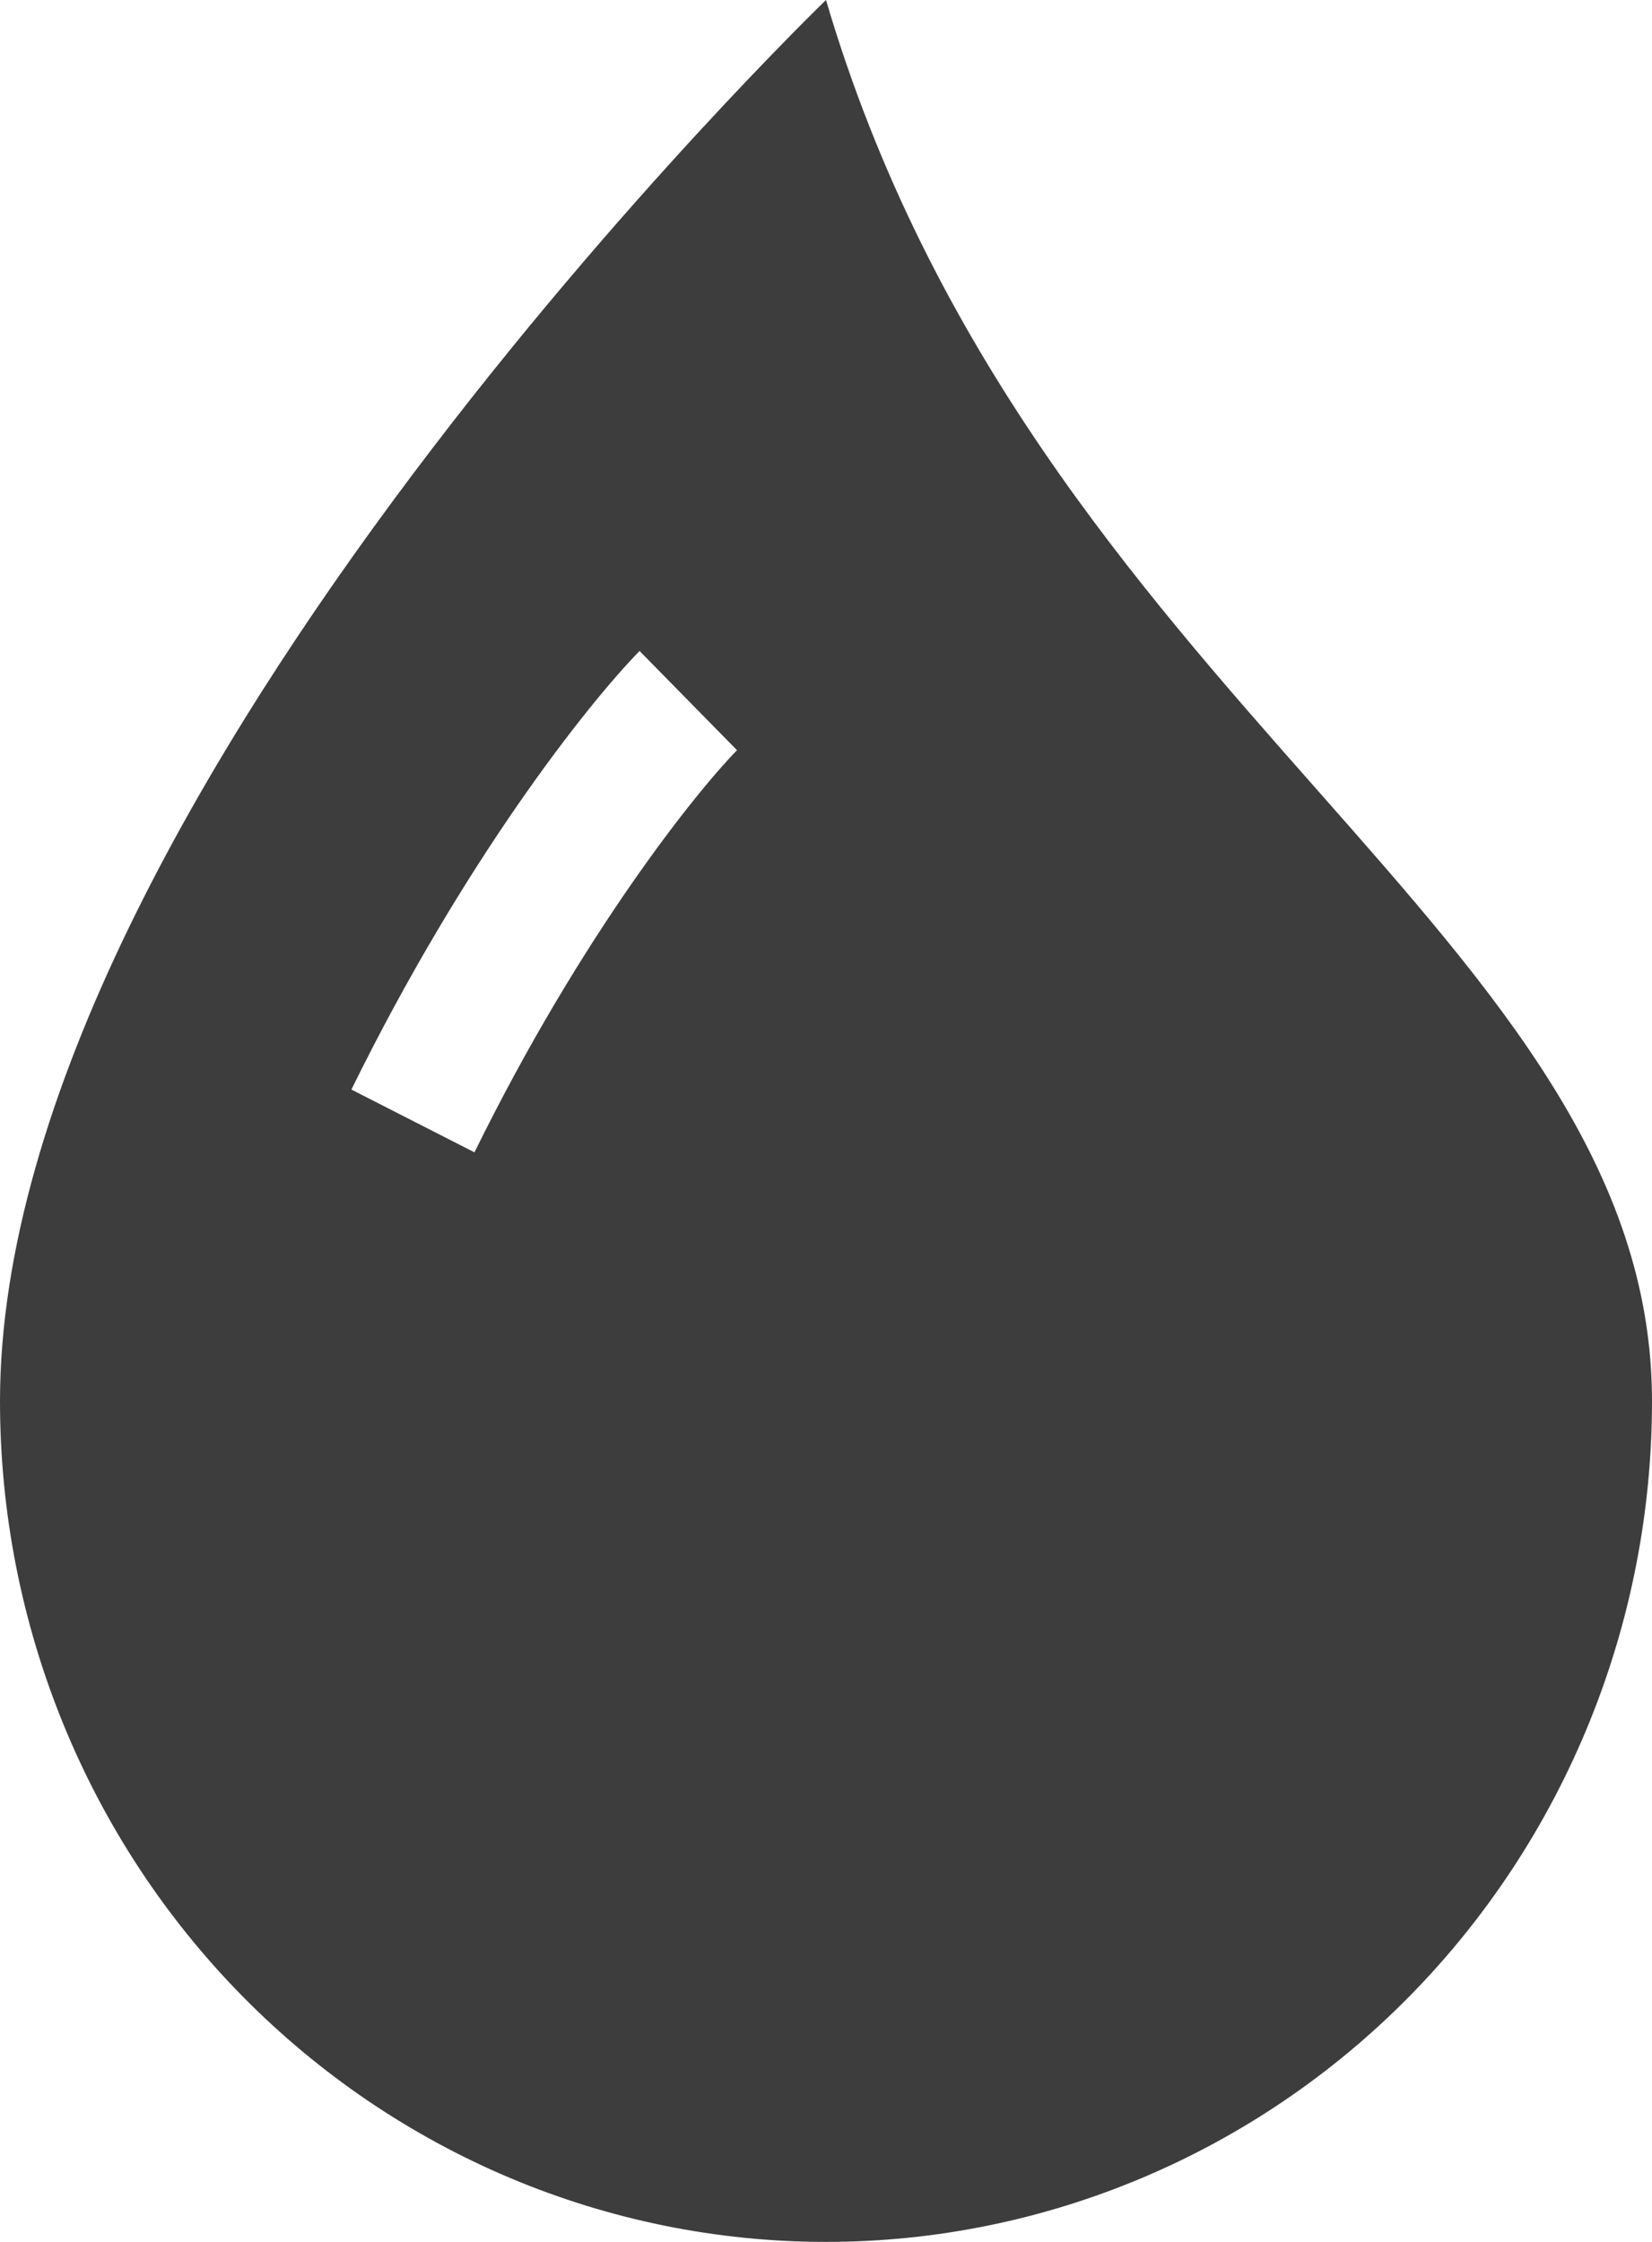 <svg width="14" height="19" viewBox="0 0 14 19" fill="none" xmlns="http://www.w3.org/2000/svg">
<path d="M7 19C8.857 19 10.637 18.249 11.95 16.913C13.262 15.577 14 13.765 14 11.875C14 9.91 12.691 8.427 11.163 6.695C9.63 4.959 7.875 2.972 7 0C7 0 0 6.752 0 11.875C0 13.765 0.737 15.577 2.05 16.913C3.363 18.249 5.143 19 7 19ZM5.42 5.517L6.246 6.358C5.908 6.702 4.93 7.915 4.021 9.766L2.978 9.234C3.935 7.285 4.982 5.965 5.42 5.517Z" fill="#3D3D3D"/>
</svg>
